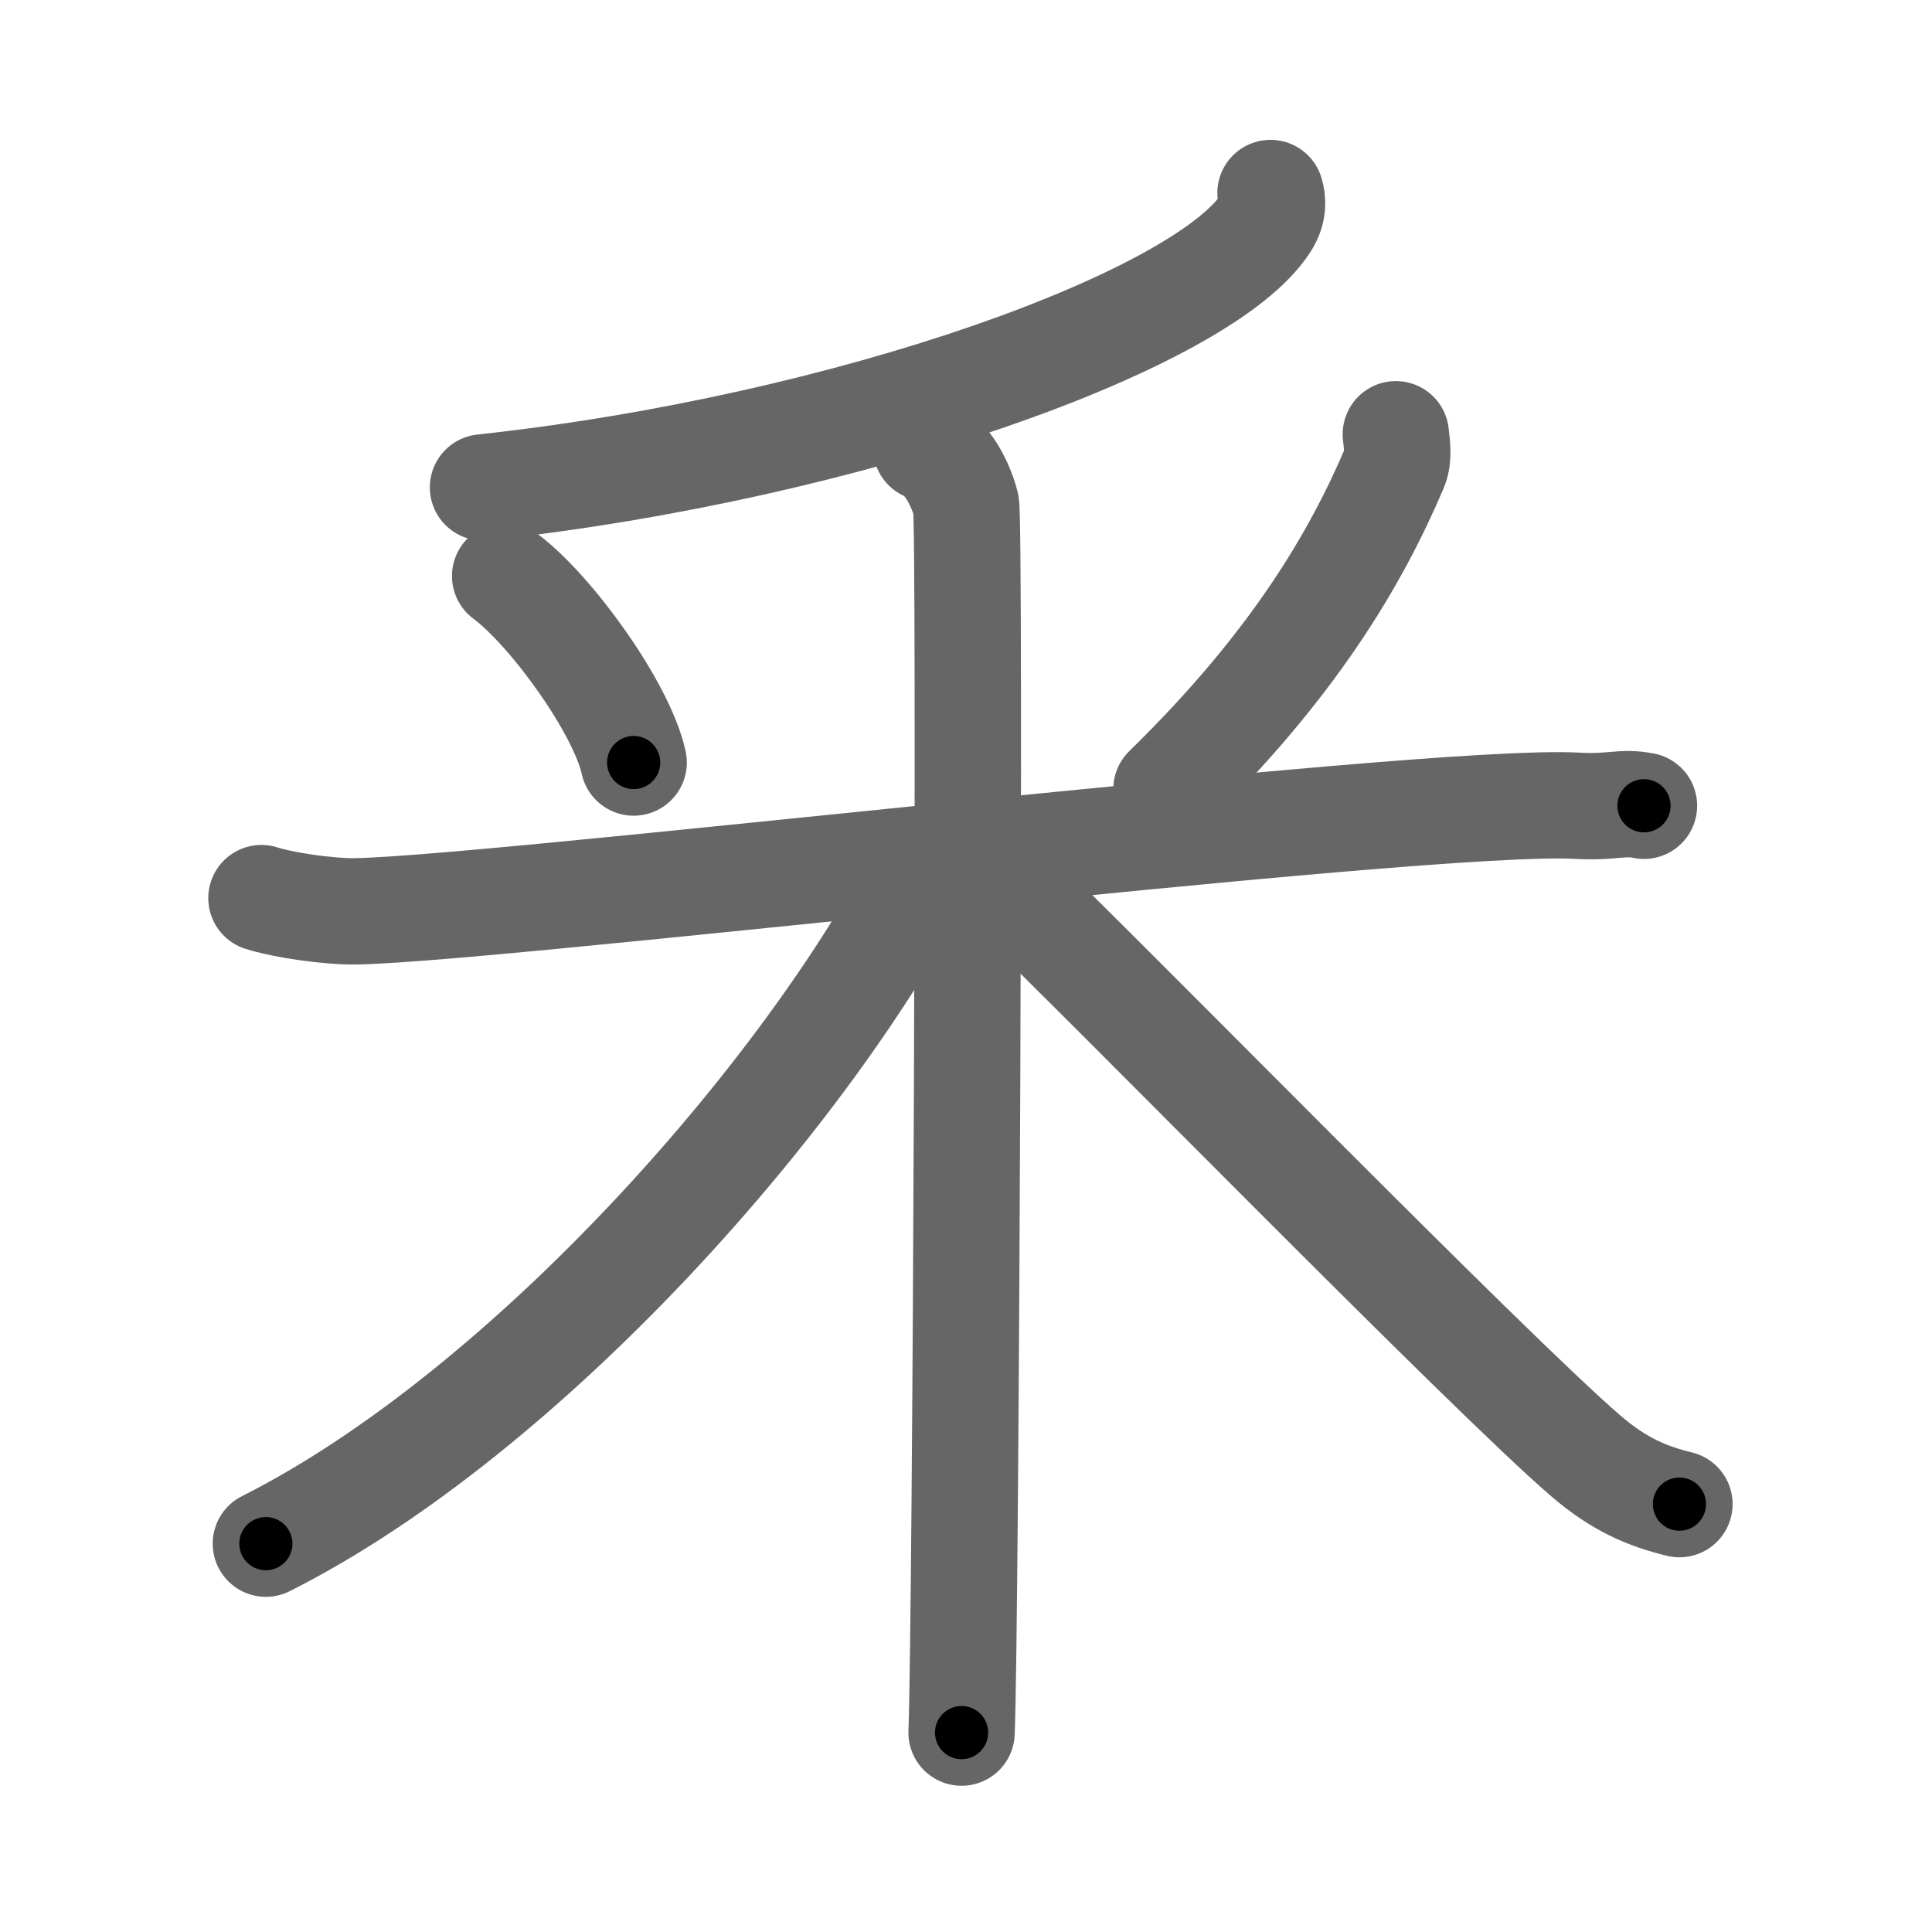 <svg xmlns="http://www.w3.org/2000/svg" viewBox="0 0 109 109" id="91c6"><g fill="none" stroke="#666" stroke-width="6" stroke-linecap="round" stroke-linejoin="round"><g><g><path d="M71.68,10.89c0.13,0.41,0.17,1-0.25,1.67C68,18,48,25.25,27.25,27.5" /></g><g><path d="M28.5,32.5c2.63,1.96,6.59,7.48,7.25,10.52" /><path d="M78.75,24.5c0.04,0.47,0.2,1.26-0.07,1.89C76.5,31.5,73,37.5,65.81,44.52" /><path d="M14.75,50.67c0.75,0.25,2.75,0.65,4.75,0.74c5.5,0.25,60.75-6.44,69.5-5.95c2,0.11,2.5-0.25,3.75,0" /><path d="M52.25,25.25c1.25,0.5,2,2.23,2.25,3.22c0.25,0.99,0,63.09-0.25,69.28" /><path d="M52.25,48.69C45.69,61.57,29.75,79.66,15,87.09" /><path d="M57,50.18c5.02,4.76,27.02,27.28,32.47,31.96c1.85,1.59,3.43,2.27,5.28,2.72" /></g></g></g><g fill="none" stroke="#000" stroke-width="3" stroke-linecap="round" stroke-linejoin="round"><path d="M71.68,10.89c0.13,0.41,0.17,1-0.25,1.67C68,18,48,25.25,27.25,27.5" stroke-dasharray="49.138" stroke-dashoffset="49.138"><animate attributeName="stroke-dashoffset" values="49.138;49.138;0" dur="0.491s" fill="freeze" begin="0s;91c6.click" /></path><path d="M28.5,32.5c2.63,1.96,6.59,7.48,7.25,10.52" stroke-dasharray="12.945" stroke-dashoffset="12.945"><animate attributeName="stroke-dashoffset" values="12.945" fill="freeze" begin="91c6.click" /><animate attributeName="stroke-dashoffset" values="12.945;12.945;0" keyTimes="0;0.655;1" dur="0.75s" fill="freeze" begin="0s;91c6.click" /></path><path d="M78.75,24.5c0.04,0.47,0.2,1.26-0.07,1.89C76.5,31.5,73,37.5,65.81,44.52" stroke-dasharray="24.3" stroke-dashoffset="24.3"><animate attributeName="stroke-dashoffset" values="24.3" fill="freeze" begin="91c6.click" /><animate attributeName="stroke-dashoffset" values="24.3;24.3;0" keyTimes="0;0.755;1" dur="0.993s" fill="freeze" begin="0s;91c6.click" /></path><path d="M14.75,50.67c0.75,0.25,2.75,0.65,4.75,0.74c5.5,0.25,60.75-6.44,69.5-5.95c2,0.11,2.5-0.25,3.75,0" stroke-dasharray="78.355" stroke-dashoffset="78.355"><animate attributeName="stroke-dashoffset" values="78.355" fill="freeze" begin="91c6.click" /><animate attributeName="stroke-dashoffset" values="78.355;78.355;0" keyTimes="0;0.628;1" dur="1.582s" fill="freeze" begin="0s;91c6.click" /></path><path d="M52.25,25.25c1.25,0.5,2,2.23,2.25,3.22c0.25,0.99,0,63.09-0.25,69.28" stroke-dasharray="73.341" stroke-dashoffset="73.341"><animate attributeName="stroke-dashoffset" values="73.341" fill="freeze" begin="91c6.click" /><animate attributeName="stroke-dashoffset" values="73.341;73.341;0" keyTimes="0;0.742;1" dur="2.133s" fill="freeze" begin="0s;91c6.click" /></path><path d="M52.25,48.69C45.69,61.57,29.75,79.66,15,87.09" stroke-dasharray="54.202" stroke-dashoffset="54.202"><animate attributeName="stroke-dashoffset" values="54.202" fill="freeze" begin="91c6.click" /><animate attributeName="stroke-dashoffset" values="54.202;54.202;0" keyTimes="0;0.797;1" dur="2.675s" fill="freeze" begin="0s;91c6.click" /></path><path d="M57,50.18c5.02,4.76,27.02,27.28,32.47,31.96c1.85,1.59,3.43,2.27,5.28,2.72" stroke-dasharray="51.568" stroke-dashoffset="51.568"><animate attributeName="stroke-dashoffset" values="51.568" fill="freeze" begin="91c6.click" /><animate attributeName="stroke-dashoffset" values="51.568;51.568;0" keyTimes="0;0.838;1" dur="3.191s" fill="freeze" begin="0s;91c6.click" /></path></g></svg>